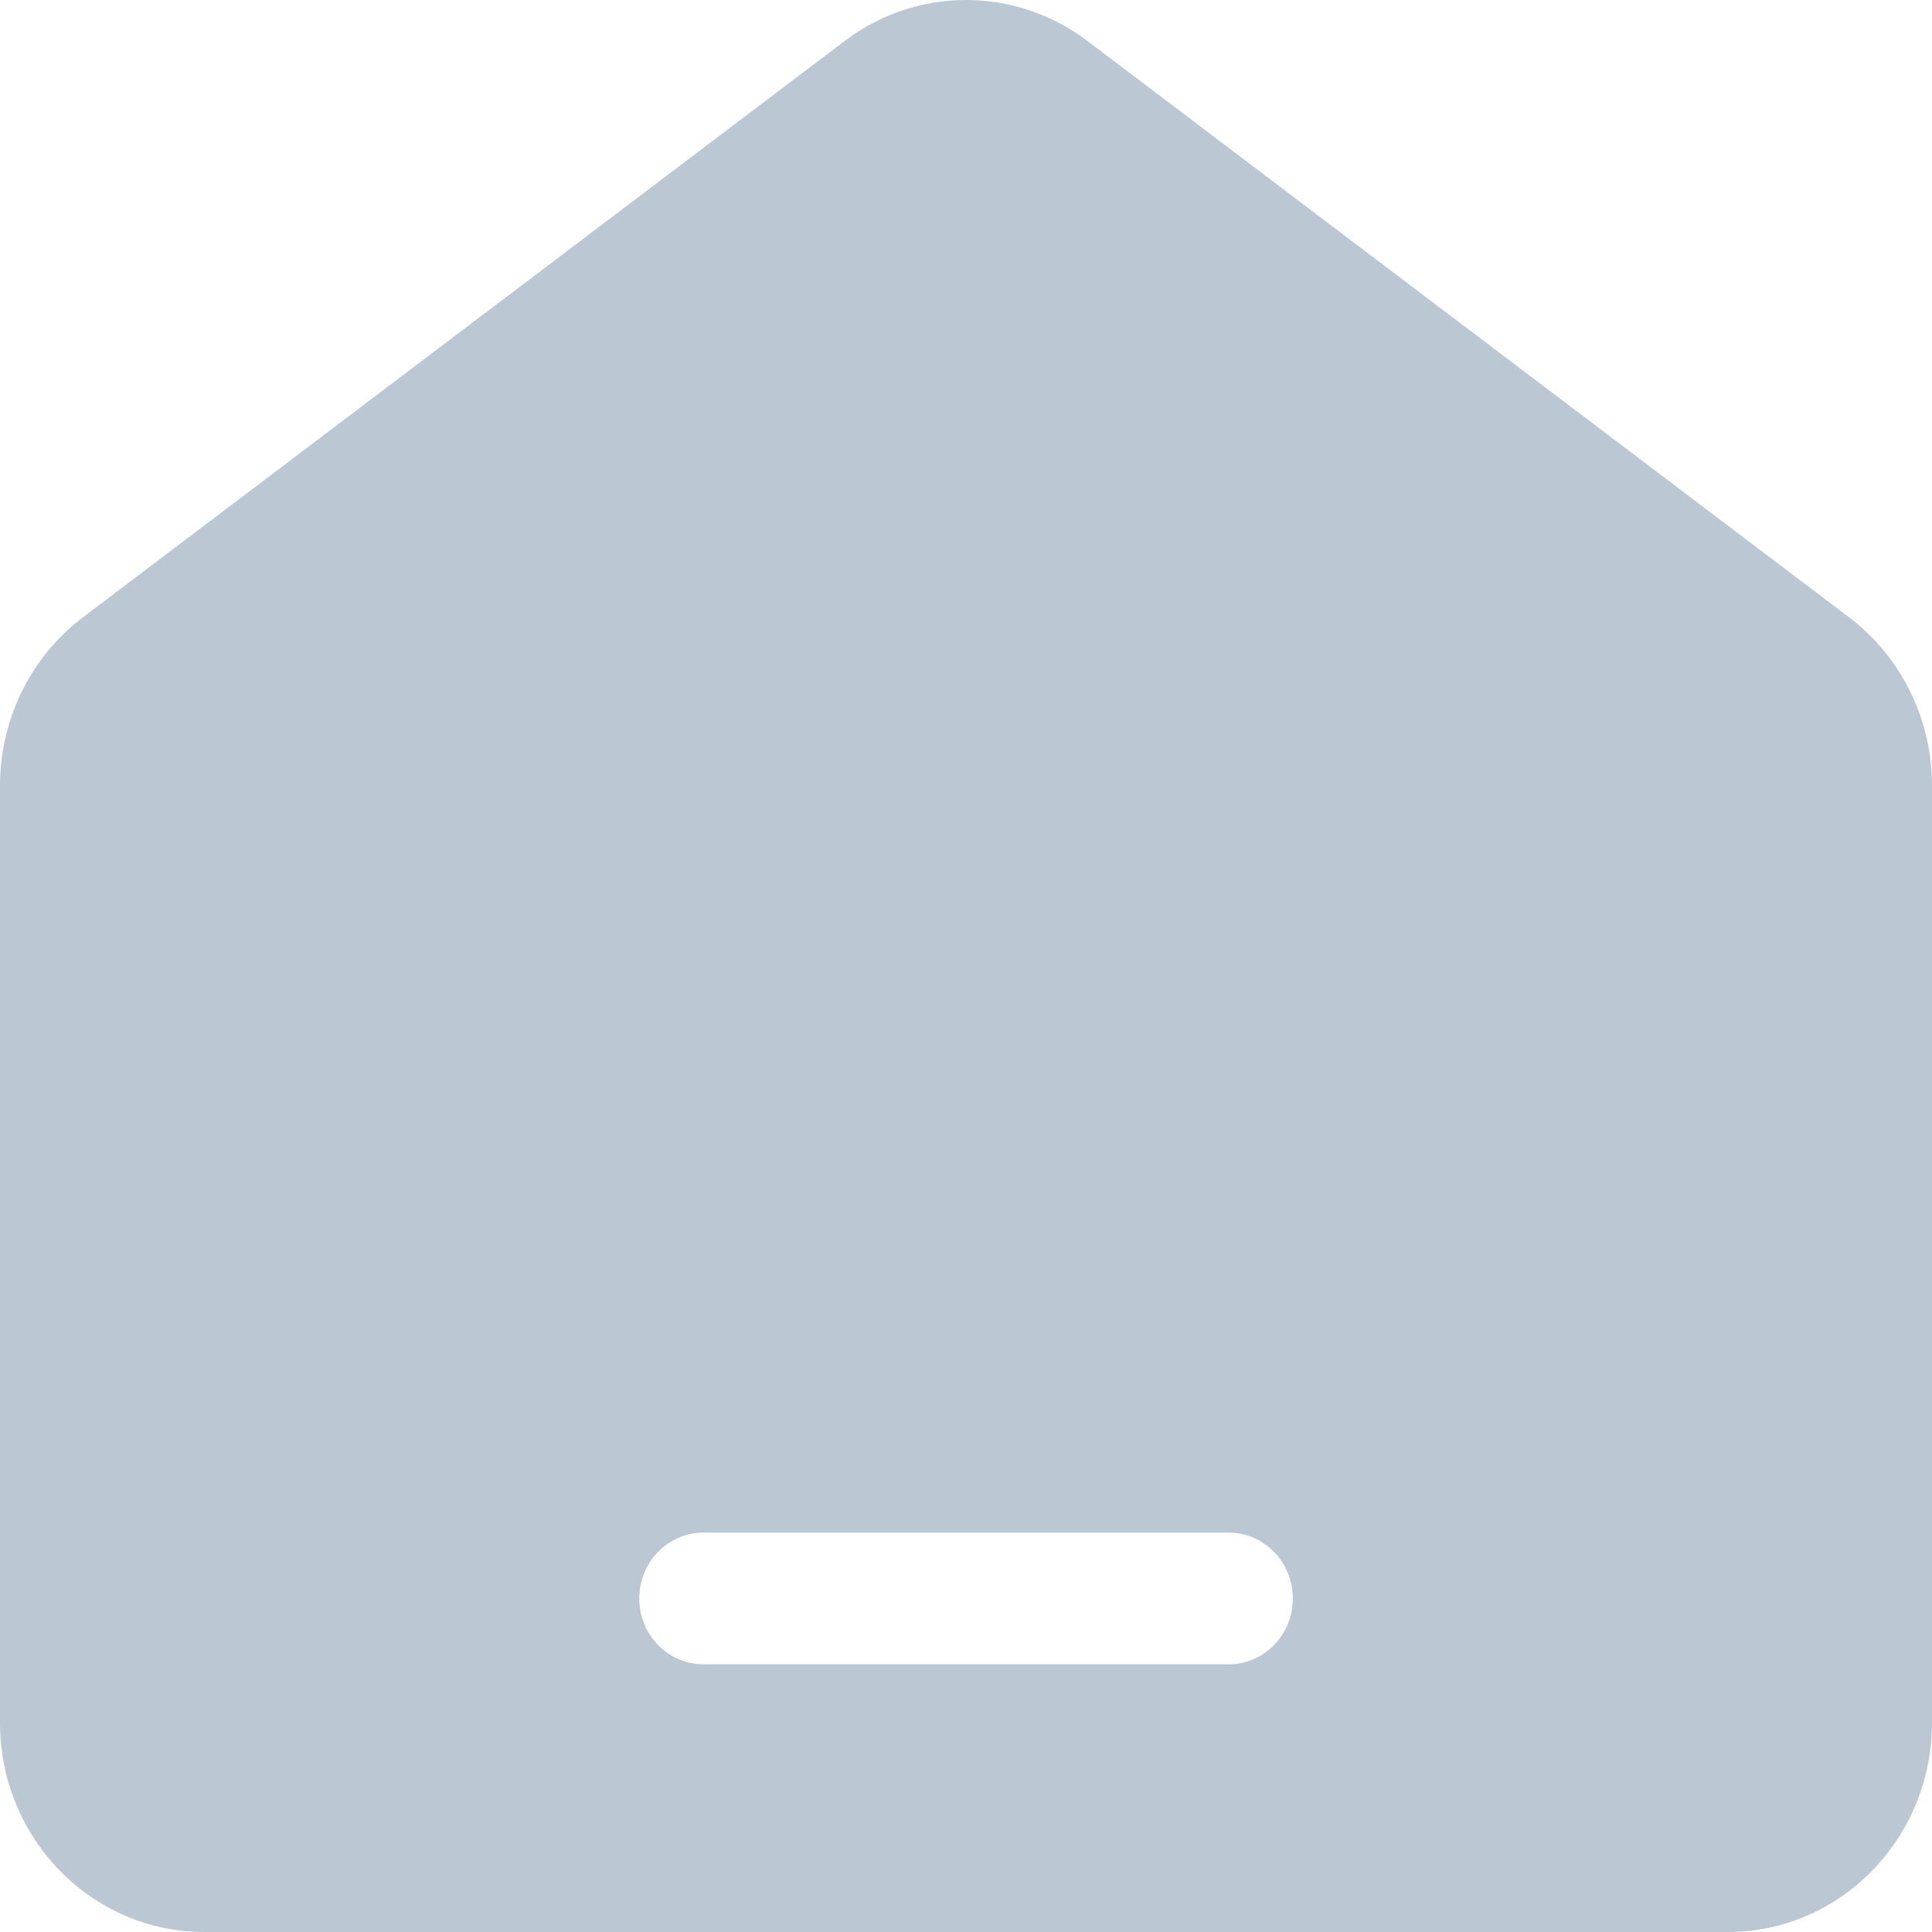 <svg width="18" height="18" viewBox="0 0 18 18" fill="none" xmlns="http://www.w3.org/2000/svg">
<path d="M17.227 5.751L10.13 0.381C9.458 -0.127 8.542 -0.127 7.871 0.381L0.773 5.751C0.287 6.119 0 6.701 0 7.321V16.049C0 17.126 0.852 18 1.902 18H16.098C17.148 18 18 17.126 18 16.049V7.321C18 6.701 17.714 6.119 17.227 5.751ZM12.045 14.893C12.045 15.231 11.778 15.506 11.447 15.506H6.554C6.224 15.506 5.956 15.232 5.956 14.893C5.956 14.554 6.223 14.279 6.554 14.279H11.447C11.777 14.279 12.045 14.553 12.045 14.893Z" fill="#BBC7D3"/>

</svg>

